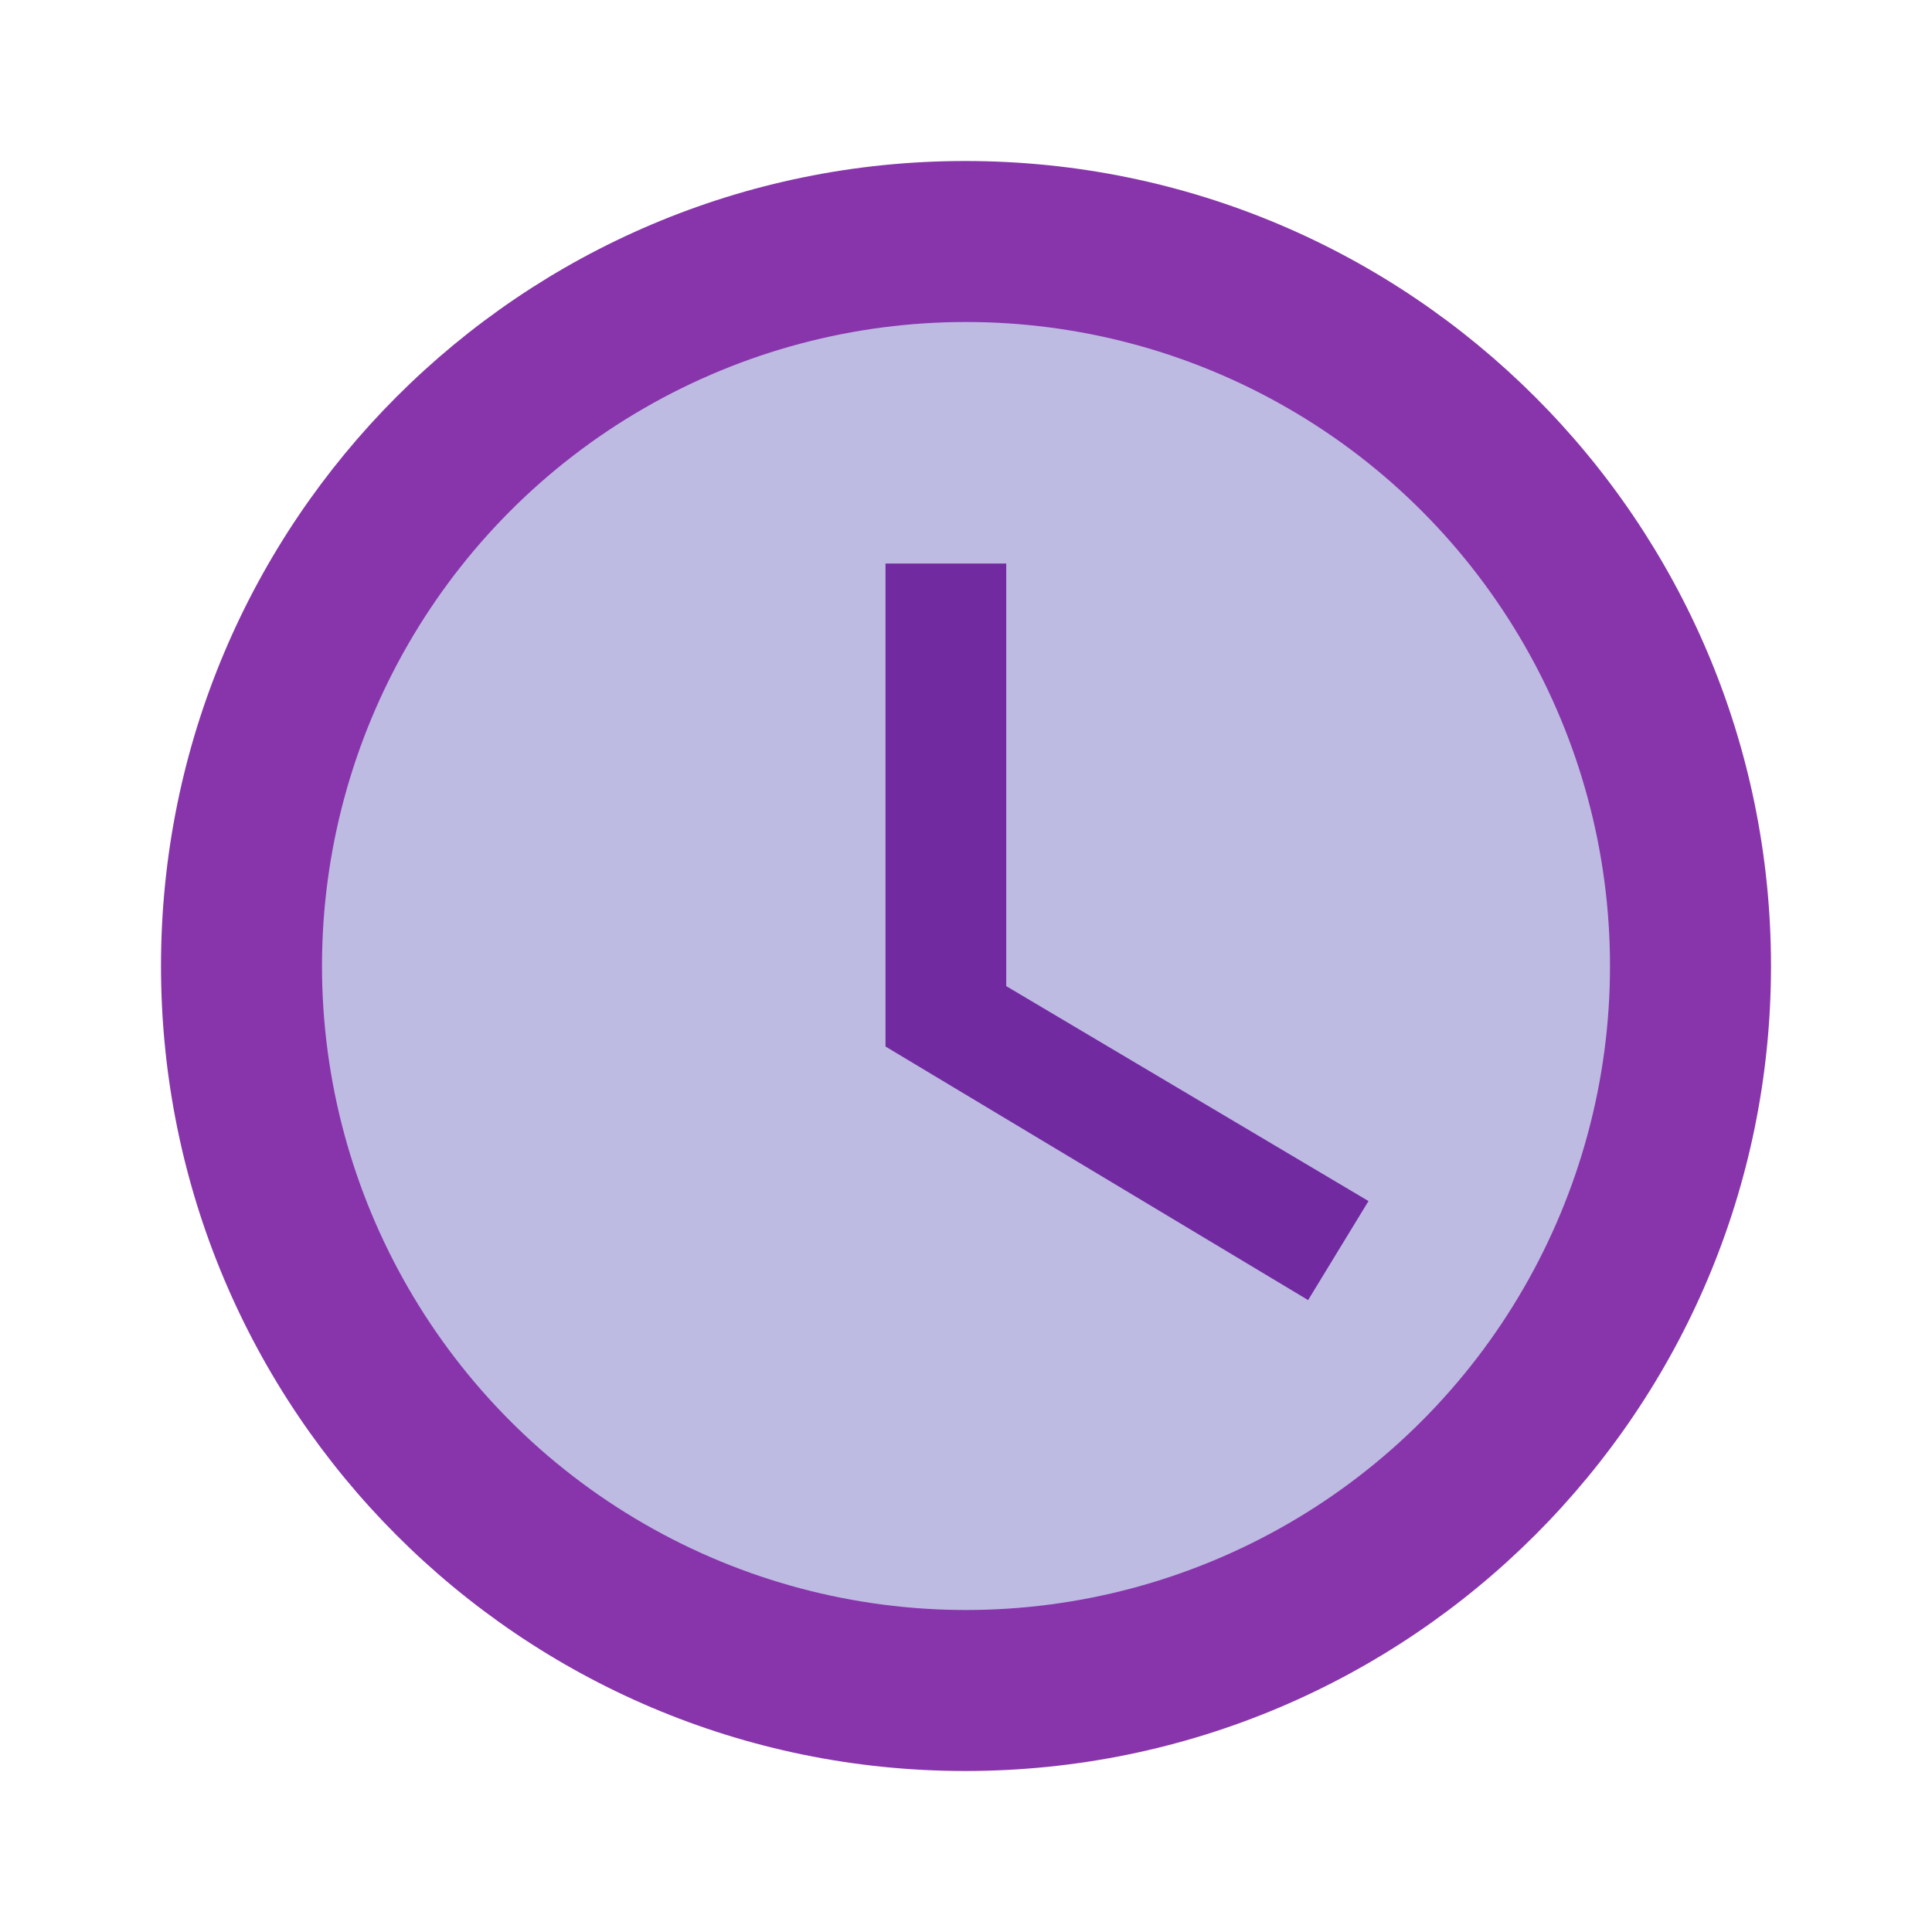<svg version="1.1" xmlns="http://www.w3.org/2000/svg" viewBox="0 0 24 24" enable-background="new 0 0 24 24"><path fill="#7B1FA2" fill-opacity="0.9" d="M11.99,2C6.47,2,2,6.48,2,12c0,5.52,4.47,10,9.99,10C17.52,22,22,17.52,22,12C22,6.48,17.52,2,11.99,2z"/><circle fill="#C5CAE9" fill-opacity="0.9" cx="12" cy="12" r="8"/><path fill="none" d="M0,0h24v24H0V0z"/><path fill="#6A1B9A" fill-opacity="0.9" d="M12.5,7H11v6l5.25,3.15L17,14.92l-4.5-2.67V7z"/></svg>